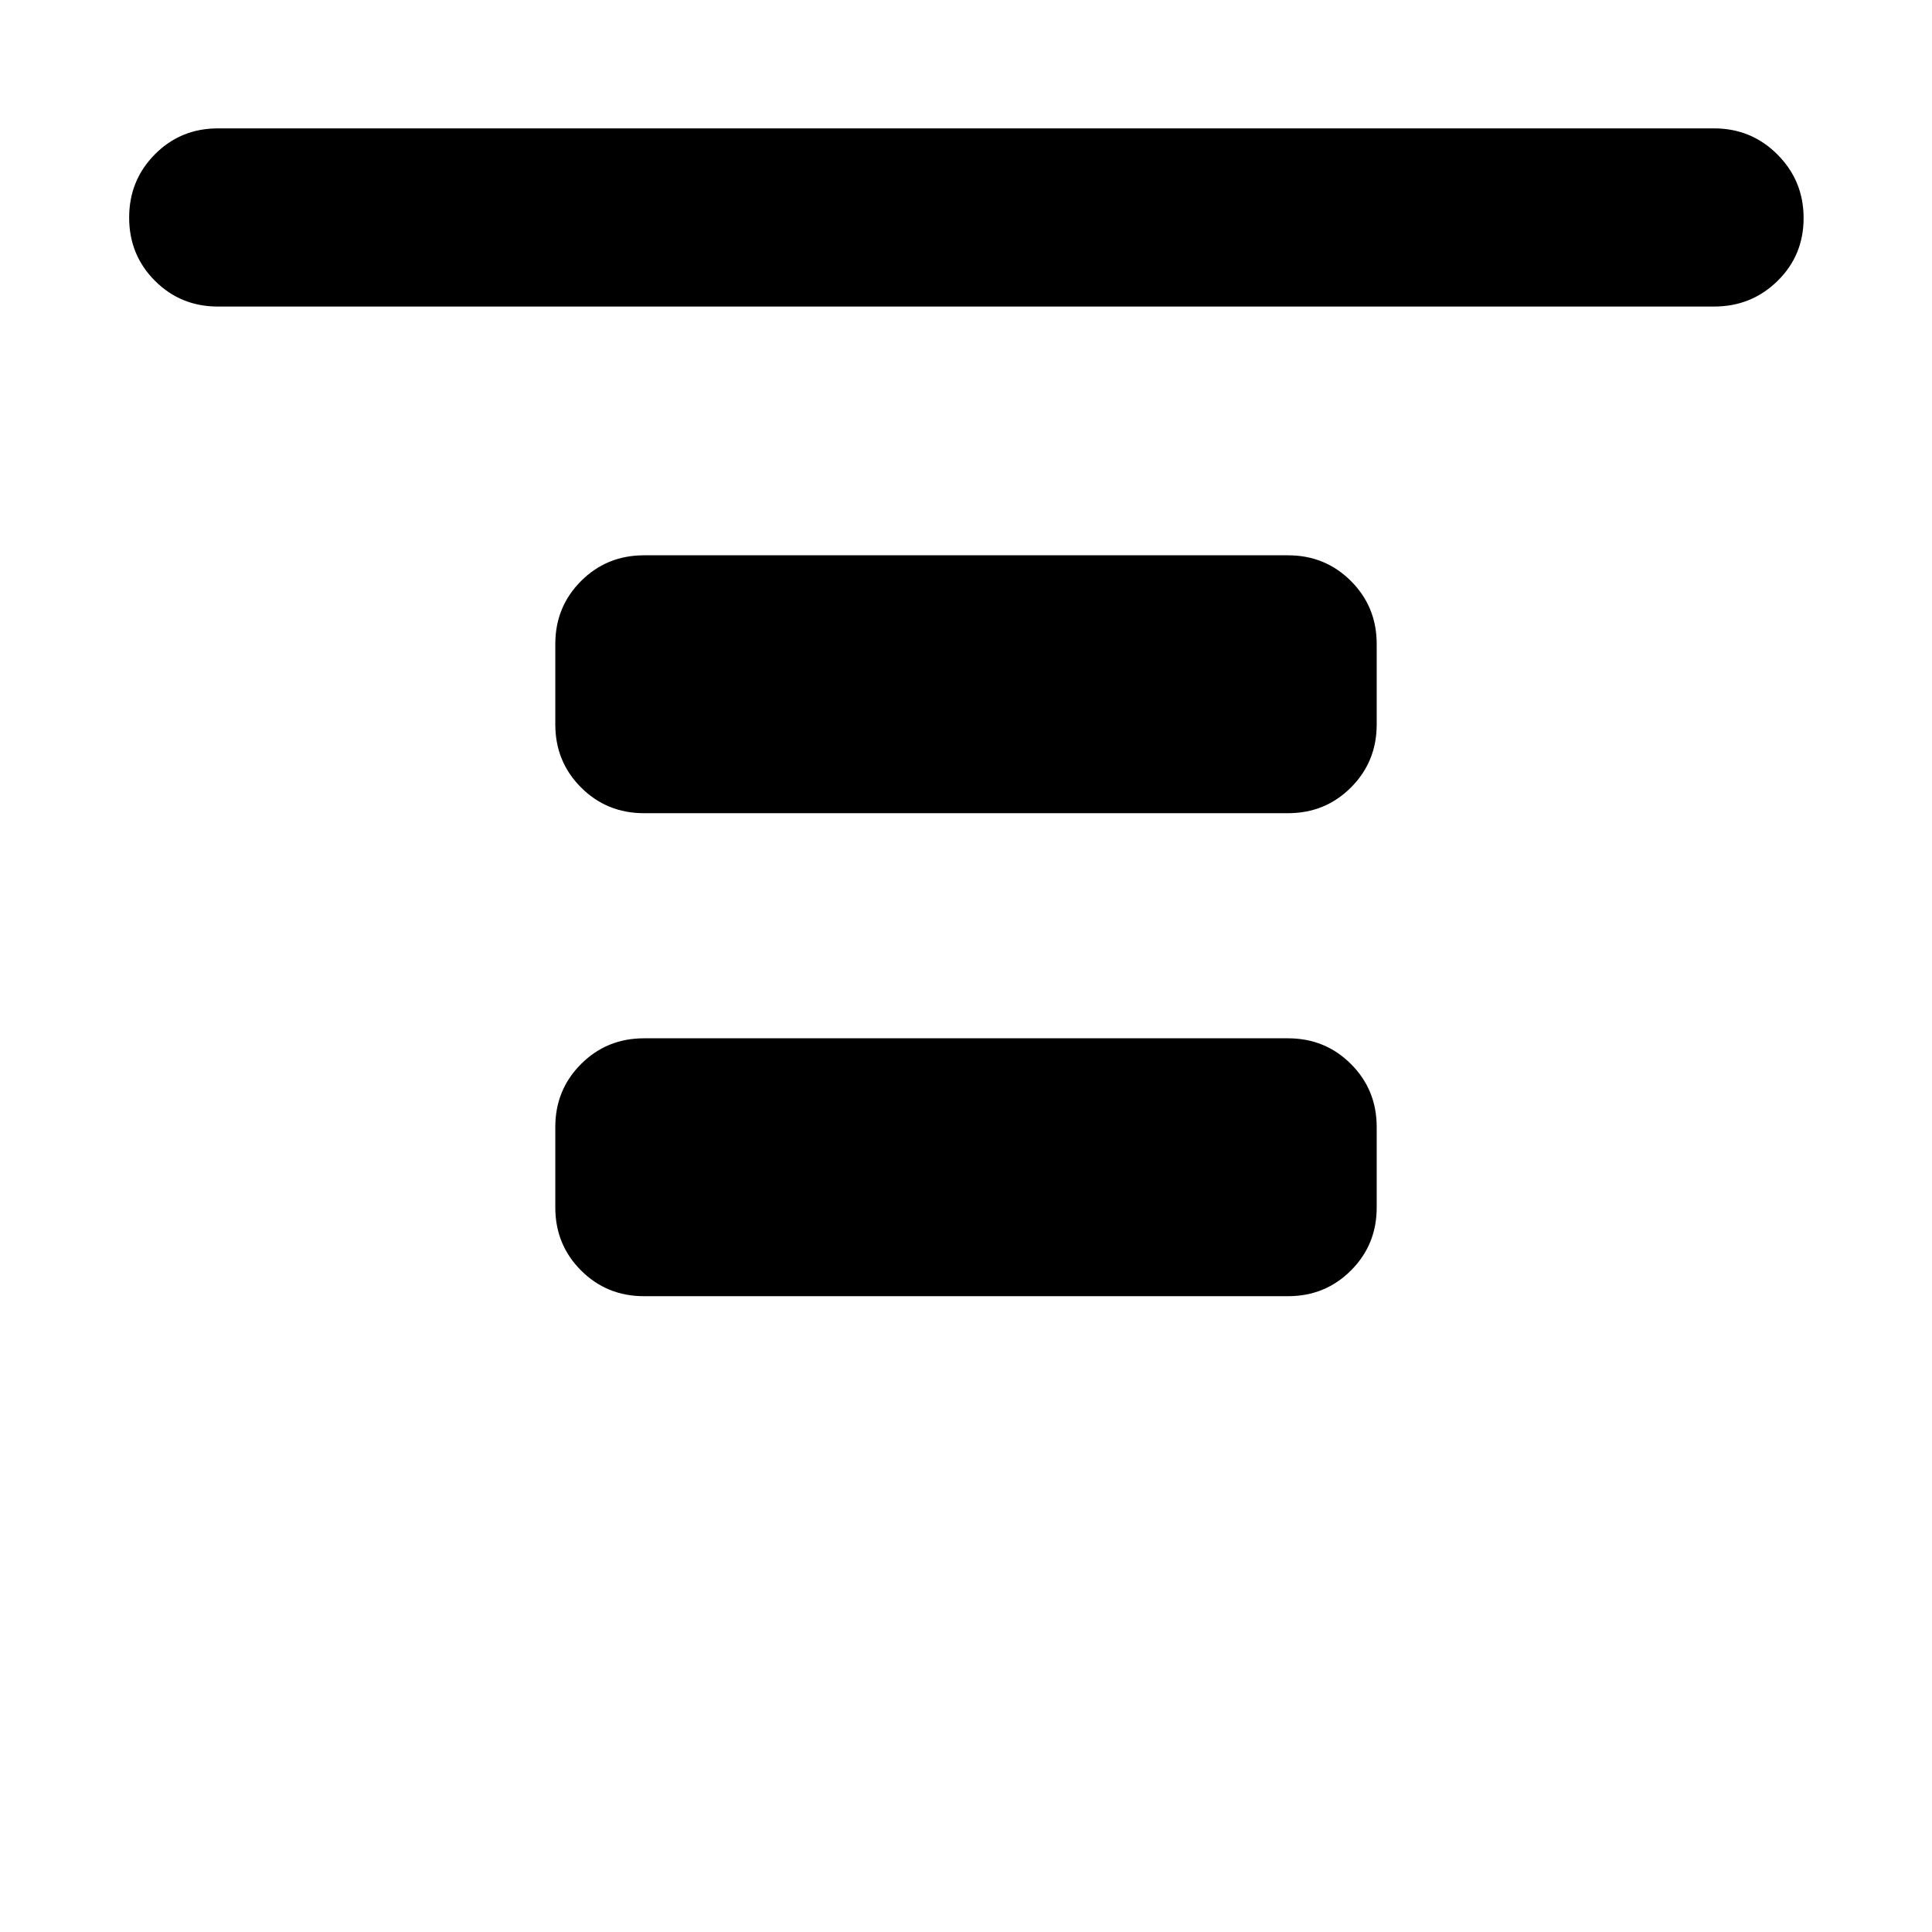<svg xmlns="http://www.w3.org/2000/svg" height="40" viewBox="0 96 960 960" width="40"><path d="M108.246 248.319q-18.5 0-31.286-12.82-12.787-12.82-12.787-31.37t12.787-31.441q12.786-12.892 31.286-12.892h743.508q18.5 0 31.475 13.009 12.975 13.008 12.975 31.558t-12.975 31.253q-12.975 12.703-31.475 12.703H108.246ZM320 500.073q-18.5 0-31.286-12.787Q275.927 474.5 275.927 456v-40q0-18.5 12.787-31.286Q301.5 371.927 320 371.927h320q18.5 0 31.286 12.787Q684.073 397.5 684.073 416v40q0 18.5-12.787 31.286Q658.5 500.073 640 500.073H320Zm0 240q-18.5 0-31.286-12.787Q275.927 714.5 275.927 696v-40q0-18.5 12.787-31.286Q301.5 611.927 320 611.927h320q18.5 0 31.286 12.787Q684.073 637.5 684.073 656v40q0 18.5-12.787 31.286Q658.5 740.073 640 740.073H320Z"/></svg>